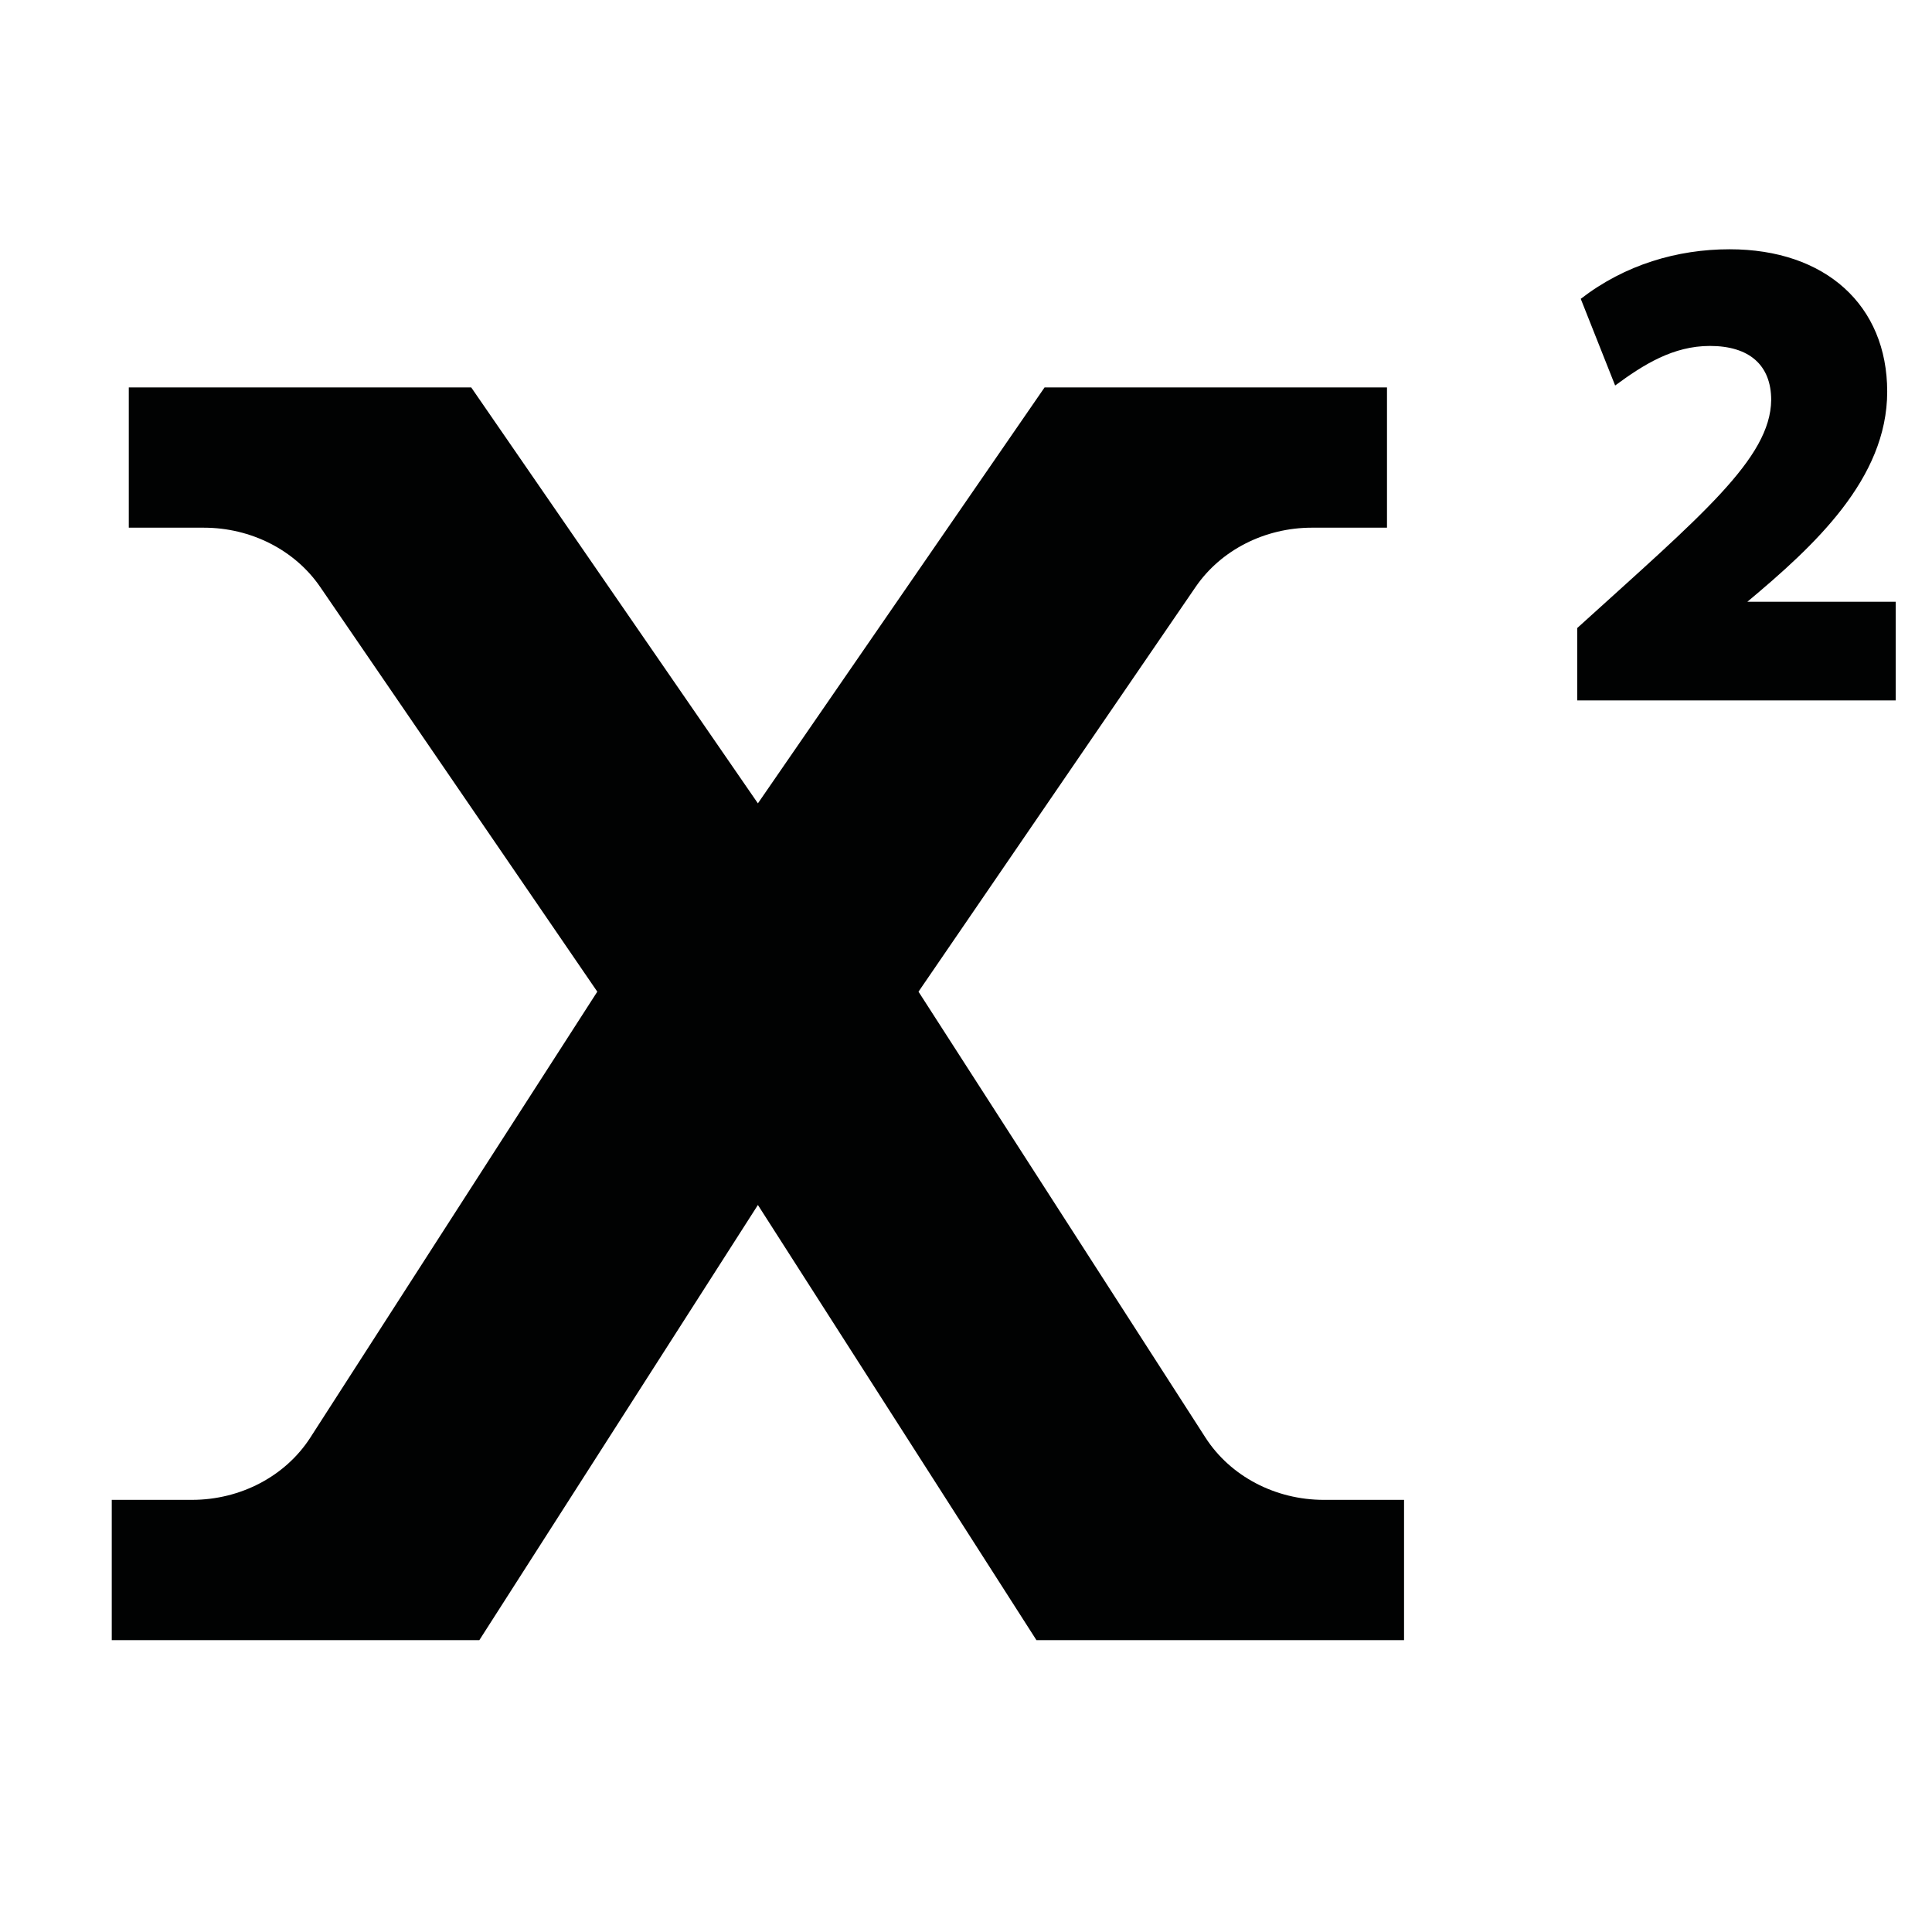 <?xml version="1.0" encoding="utf-8"?>
<!-- Generator: Adobe Illustrator 16.0.0, SVG Export Plug-In . SVG Version: 6.00 Build 0)  -->
<!DOCTYPE svg PUBLIC "-//W3C//DTD SVG 1.1//EN" "http://www.w3.org/Graphics/SVG/1.1/DTD/svg11.dtd">
<svg version="1.1" id="Layer_1" xmlns="http://www.w3.org/2000/svg" xmlns:xlink="http://www.w3.org/1999/xlink" x="0px" y="0px"
	 width="1024px" height="1024px" viewBox="0 0 1024 1024" enable-background="new 0 0 1024 1024" xml:space="preserve">
<g>
	<g>
		<path fill="#010202" d="M638.914,761.941L486.828,525.609l146.856-214.495c13.394-19.572,36.67-31.432,61.683-31.432h39.767
			v-74.35H553.655L401.703,425.796l-151.952-220.46H68.264v74.35h39.776c25.008,0,48.282,11.859,61.682,31.432l146.856,214.49
			L164.49,761.938c-13.176,20.477-37.01,33.018-62.745,33.018h-42.51v74.354H254.06l147.643-230.648L549.338,869.31h194.835v-74.351
			h-42.519C675.925,794.959,652.086,782.417,638.914,761.941z M926.134,318.947c35.413-29.623,74.122-65.123,74.122-111.366
			c0-45.84-32.794-75.463-83.544-75.463c-27.646,0-55.458,8.141-78.881,26.265l18.226,45.942
			c15.142-11.173,30.782-20.97,50.242-20.97c20.939,0,32.472,10.213,32.472,28.702c-0.4,30.978-37.019,61.143-102.813,120.818
			v38.353h168.808v-52.278h-78.631L926.134,318.947L926.134,318.947z"/>
	</g>
</g>
</svg>
